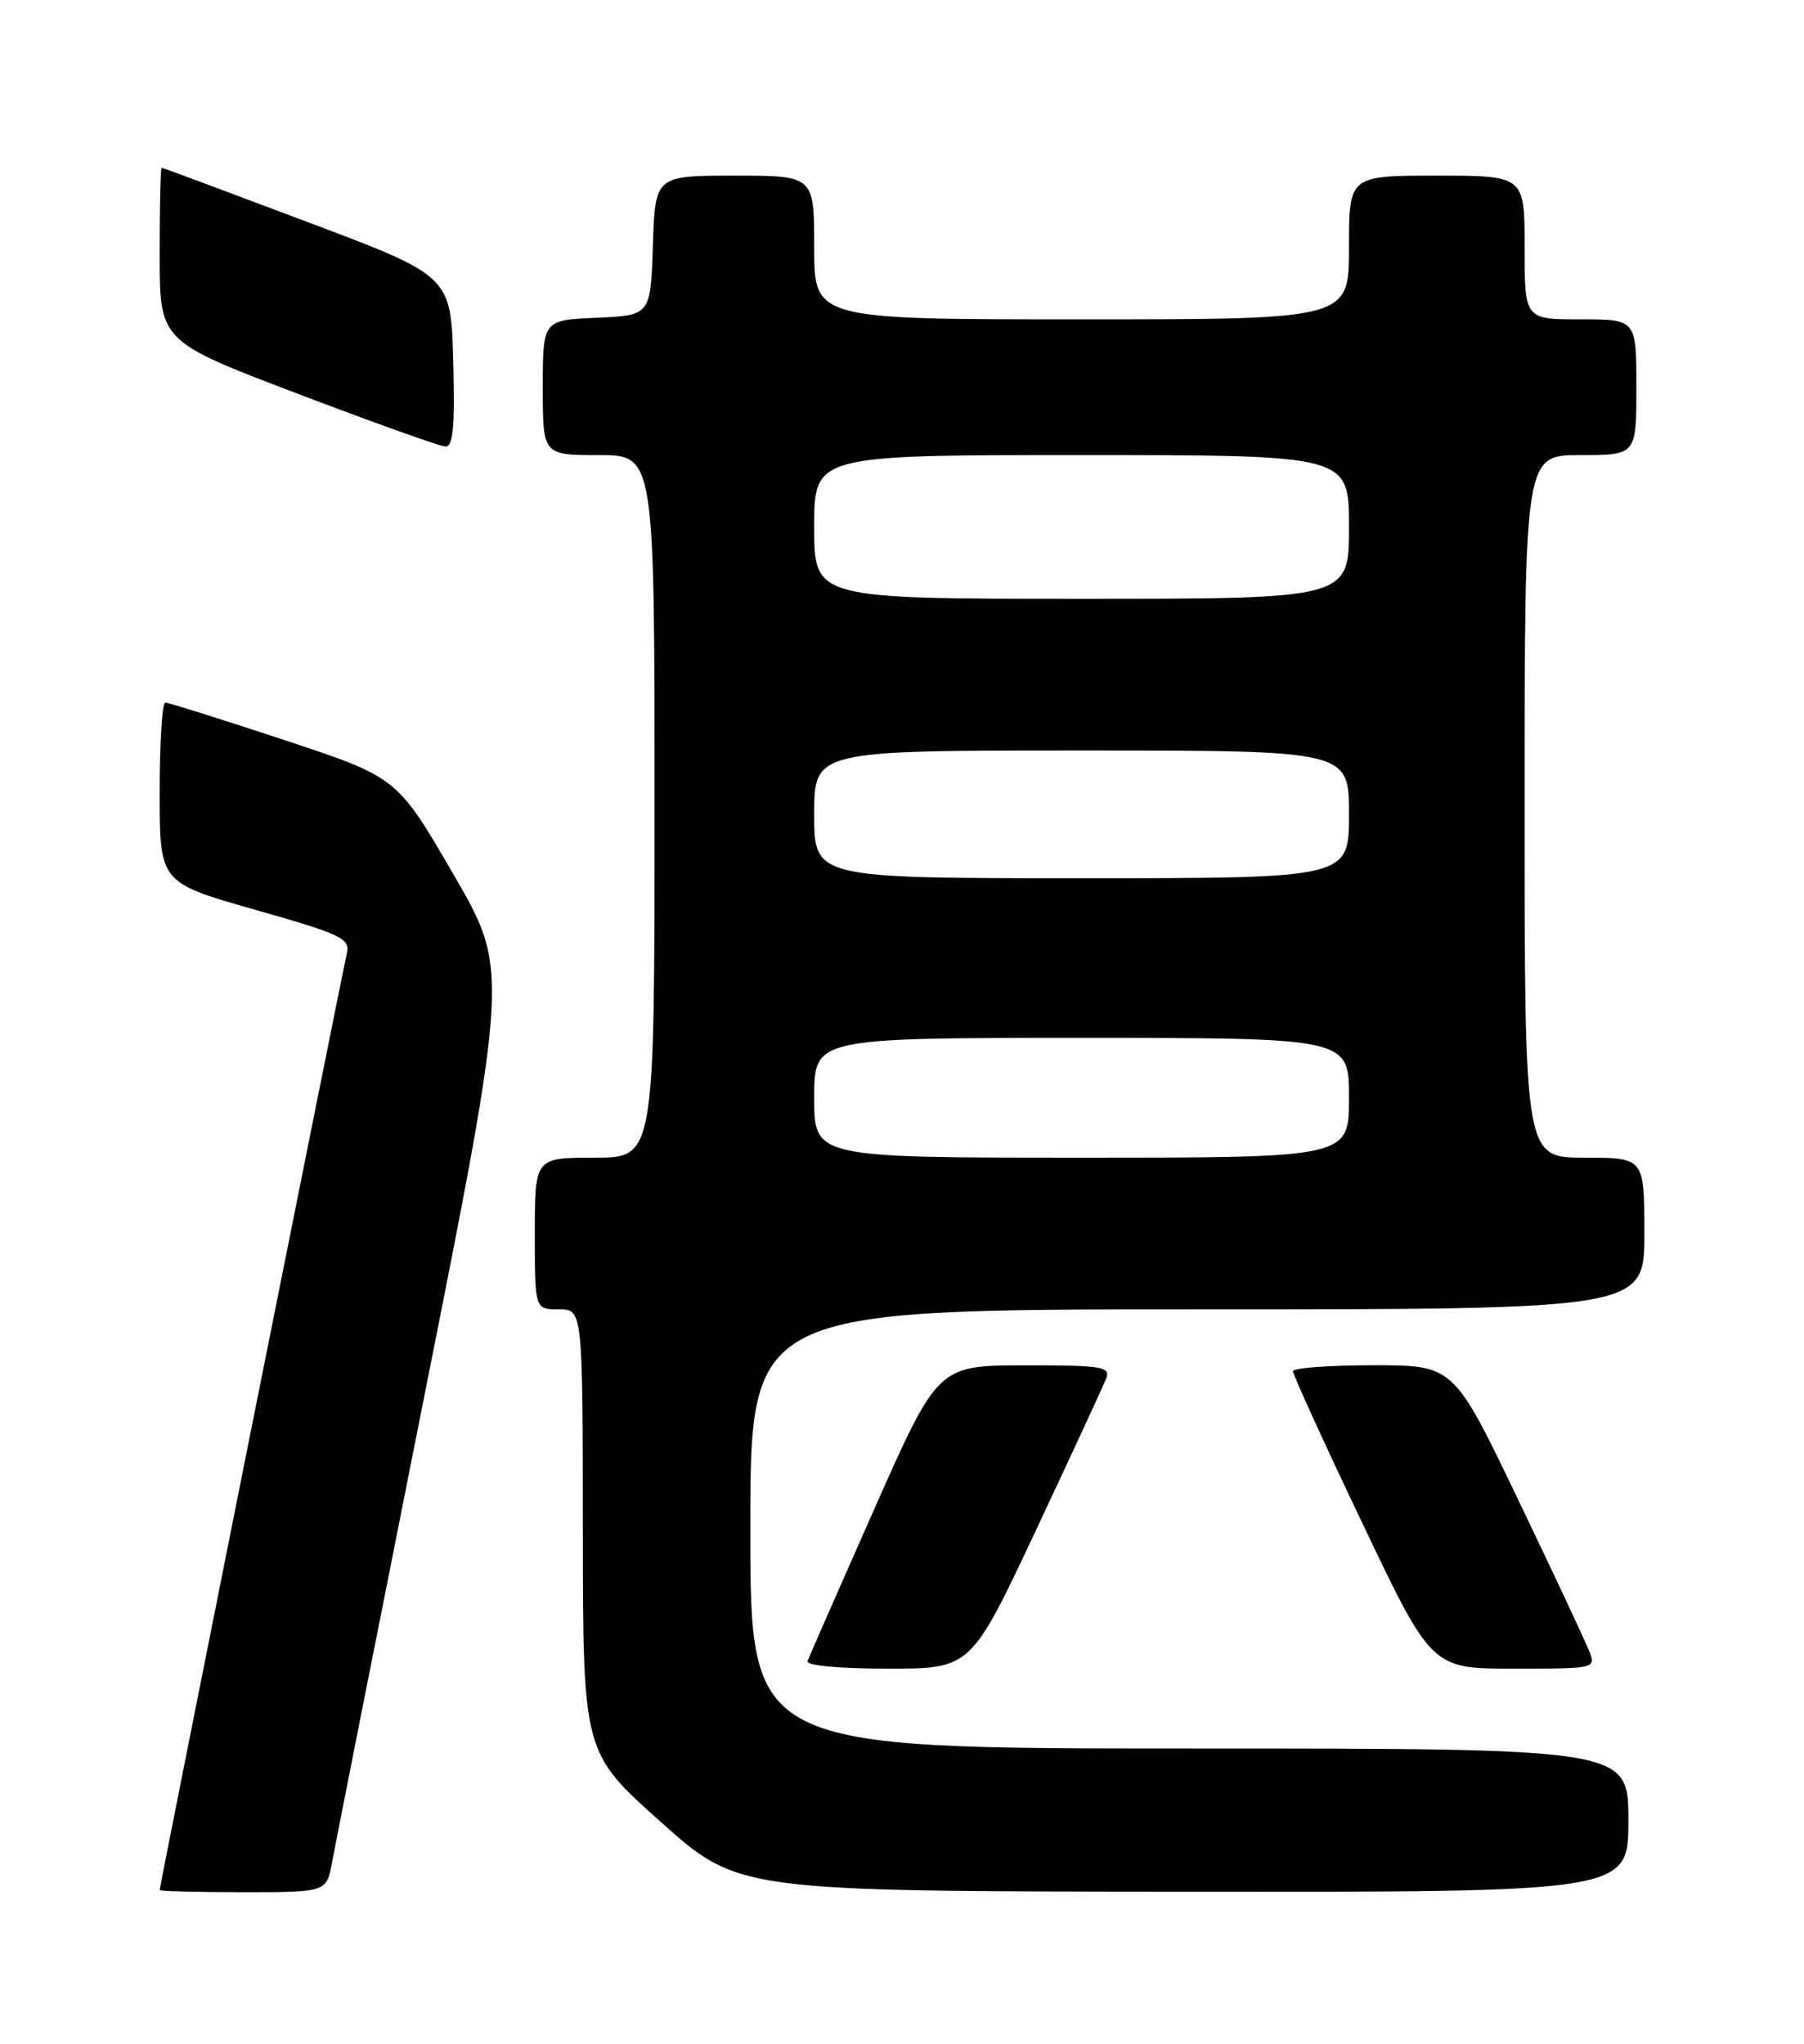 <?xml version="1.0" encoding="UTF-8" standalone="no"?>
<!DOCTYPE svg PUBLIC "-//W3C//DTD SVG 1.1//EN" "http://www.w3.org/Graphics/SVG/1.1/DTD/svg11.dtd" >
<svg xmlns="http://www.w3.org/2000/svg" xmlns:xlink="http://www.w3.org/1999/xlink" version="1.1" viewBox="0 0 226 256">
 <g >
 <path fill="currentColor"
d=" M 41.60 233.25 C 41.98 231.19 47.12 205.20 53.03 175.50 C 63.78 121.50 63.78 121.50 56.76 109.43 C 49.75 97.37 49.75 97.37 35.59 92.68 C 27.80 90.11 21.11 88.00 20.71 88.00 C 20.32 88.00 20.00 93.07 20.00 99.27 C 20.00 110.55 20.00 110.55 31.97 113.95 C 42.83 117.04 43.90 117.55 43.45 119.43 C 42.91 121.71 20.00 236.28 20.00 236.73 C 20.00 236.88 24.70 237.00 30.45 237.00 C 40.91 237.00 40.91 237.00 41.60 233.25 Z  M 204.00 228.00 C 204.00 219.00 204.00 219.00 149.00 219.00 C 94.00 219.00 94.00 219.00 94.00 191.50 C 94.00 164.00 94.00 164.00 150.00 164.00 C 206.00 164.00 206.00 164.00 206.00 154.50 C 206.00 145.00 206.00 145.00 198.50 145.00 C 191.00 145.00 191.00 145.00 191.00 101.00 C 191.00 57.00 191.00 57.00 198.00 57.00 C 205.00 57.00 205.00 57.00 205.00 48.50 C 205.00 40.00 205.00 40.00 198.00 40.00 C 191.00 40.00 191.00 40.00 191.00 31.00 C 191.00 22.00 191.00 22.00 180.00 22.00 C 169.00 22.00 169.00 22.00 169.00 31.00 C 169.00 40.00 169.00 40.00 135.50 40.00 C 102.00 40.00 102.00 40.00 102.00 31.00 C 102.00 22.00 102.00 22.00 92.04 22.00 C 82.08 22.00 82.08 22.00 81.79 30.75 C 81.50 39.50 81.50 39.50 74.75 39.80 C 68.00 40.09 68.00 40.09 68.00 48.55 C 68.00 57.00 68.00 57.00 75.00 57.00 C 82.00 57.00 82.00 57.00 82.00 101.00 C 82.00 145.00 82.00 145.00 74.50 145.00 C 67.00 145.00 67.00 145.00 67.00 154.50 C 67.00 164.00 67.00 164.00 70.00 164.00 C 73.00 164.00 73.00 164.00 73.02 191.75 C 73.04 219.50 73.04 219.50 82.77 228.19 C 92.50 236.89 92.50 236.89 148.25 236.94 C 204.00 237.00 204.00 237.00 204.00 228.00 Z  M 129.79 191.65 C 134.27 182.11 138.23 173.56 138.58 172.65 C 139.15 171.18 138.05 171.00 128.36 171.01 C 117.50 171.03 117.50 171.03 109.50 189.07 C 105.10 199.00 101.35 207.54 101.17 208.06 C 100.97 208.61 105.17 209.00 111.23 209.00 C 121.63 209.00 121.63 209.00 129.79 191.65 Z  M 199.07 206.75 C 198.58 205.51 194.57 196.96 190.15 187.75 C 182.11 171.00 182.11 171.00 172.05 171.00 C 166.52 171.00 161.99 171.34 161.98 171.75 C 161.97 172.16 165.87 180.71 170.66 190.75 C 179.35 209.00 179.35 209.00 189.65 209.00 C 199.93 209.00 199.95 208.99 199.07 206.75 Z  M 56.78 45.29 C 56.50 34.57 56.50 34.57 38.50 27.80 C 28.60 24.07 20.39 21.01 20.25 21.01 C 20.11 21.00 20.00 25.89 20.00 31.87 C 20.00 42.74 20.00 42.74 37.25 49.30 C 46.74 52.91 55.08 55.89 55.78 55.93 C 56.77 55.98 57.00 53.52 56.78 45.29 Z  M 102.00 137.50 C 102.00 130.00 102.00 130.00 135.50 130.00 C 169.00 130.00 169.00 130.00 169.00 137.50 C 169.00 145.00 169.00 145.00 135.50 145.00 C 102.00 145.00 102.00 145.00 102.00 137.50 Z  M 102.00 102.00 C 102.00 94.00 102.00 94.00 135.50 94.00 C 169.00 94.00 169.00 94.00 169.00 102.00 C 169.00 110.00 169.00 110.00 135.50 110.00 C 102.00 110.00 102.00 110.00 102.00 102.00 Z  M 102.00 66.00 C 102.00 57.00 102.00 57.00 135.50 57.00 C 169.00 57.00 169.00 57.00 169.00 66.00 C 169.00 75.00 169.00 75.00 135.50 75.00 C 102.00 75.00 102.00 75.00 102.00 66.00 Z "/>
</g>
</svg>
